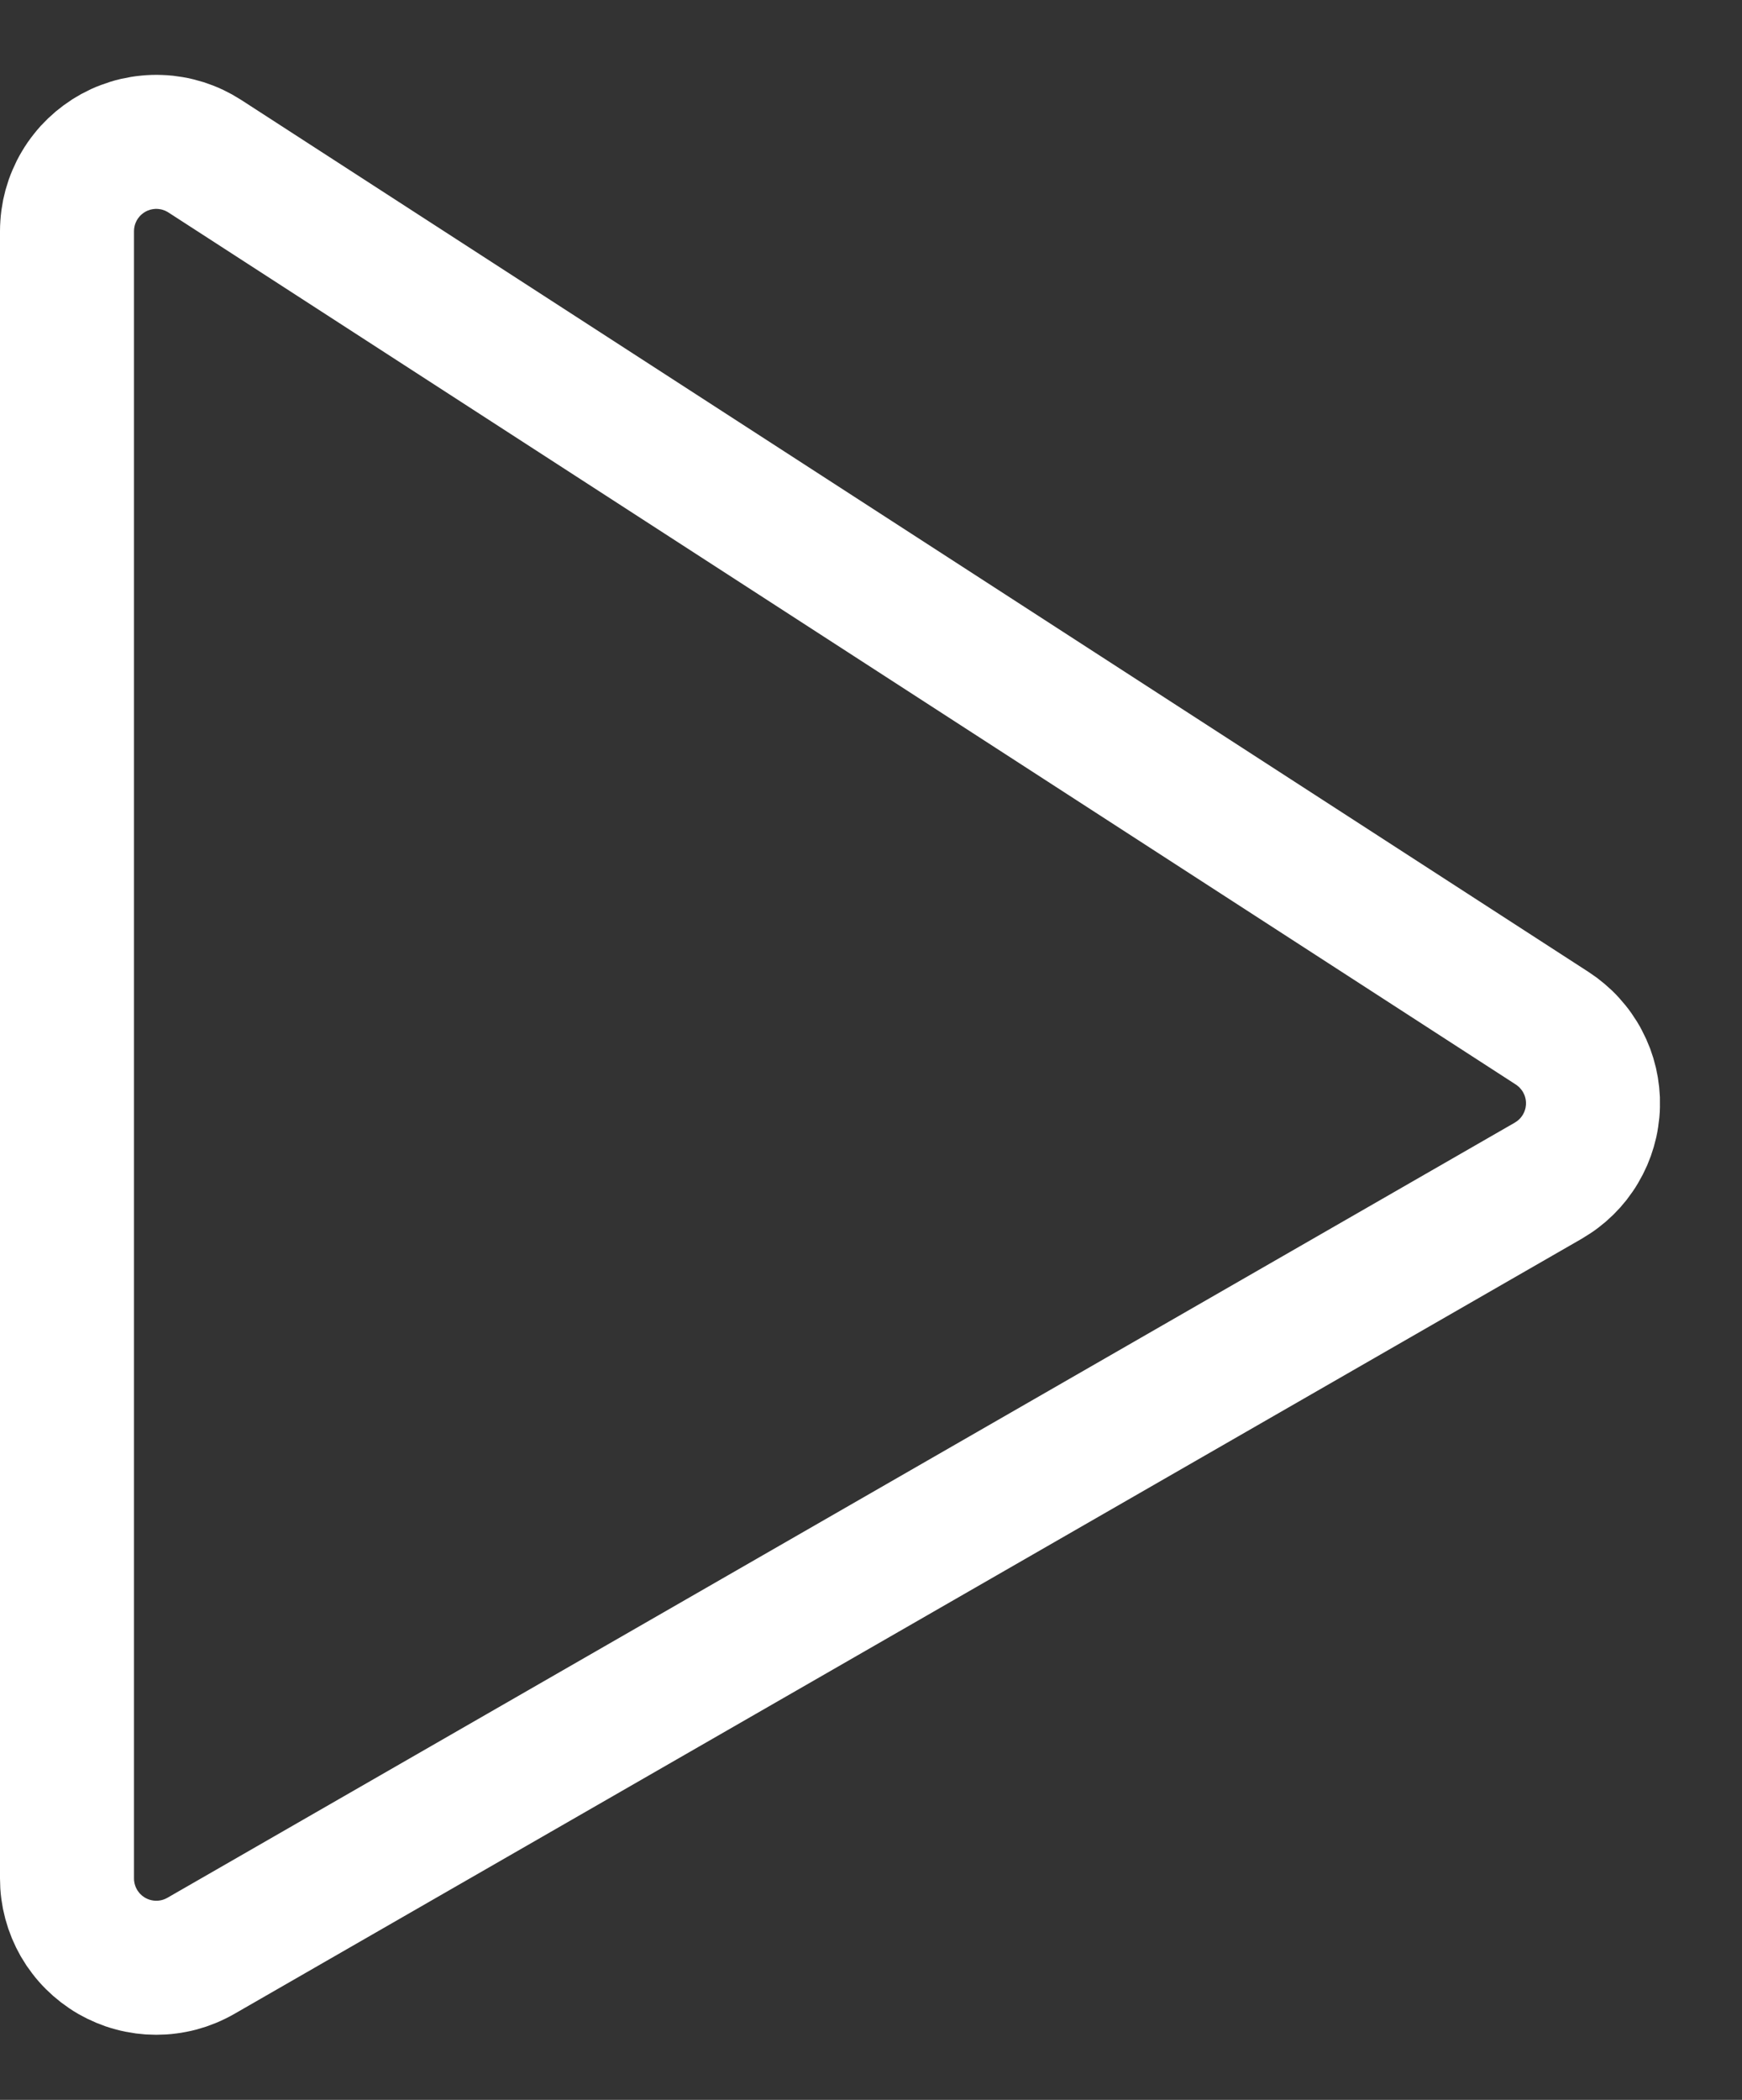 <?xml version="1.0" encoding="utf-8"?>
<svg width="39px" height="47px" viewBox="0 0 39 47" version="1.1" xmlns:xlink="http://www.w3.org/1999/xlink" xmlns="http://www.w3.org/2000/svg">
  <rect x="0" y="0" width="39" height="47" fill="#333333" stroke="none"/>
  <path d="M3.674 36L40.544 36Q40.61 36 40.675 35.996Q40.74 35.992 40.805 35.983Q40.87 35.974 40.934 35.962Q40.998 35.949 41.061 35.932Q41.124 35.915 41.186 35.894Q41.248 35.873 41.309 35.848Q41.369 35.823 41.428 35.794Q41.486 35.765 41.543 35.733Q41.6 35.7 41.654 35.664Q41.708 35.627 41.76 35.587Q41.812 35.548 41.861 35.505Q41.911 35.462 41.957 35.415Q42.003 35.369 42.046 35.32Q42.089 35.271 42.129 35.219Q42.169 35.167 42.205 35.113Q42.242 35.059 42.275 35.002Q42.307 34.945 42.336 34.887Q42.365 34.828 42.39 34.768Q42.415 34.707 42.437 34.645Q42.458 34.584 42.474 34.52Q42.492 34.457 42.504 34.393Q42.517 34.329 42.526 34.264Q42.534 34.199 42.539 34.134Q42.543 34.069 42.543 34.004Q42.543 33.938 42.539 33.873Q42.535 33.808 42.526 33.743Q42.518 33.678 42.505 33.614Q42.493 33.55 42.476 33.486Q42.459 33.423 42.438 33.361Q42.417 33.299 42.392 33.239Q42.367 33.178 42.338 33.12Q42.31 33.061 42.277 33.004L24.927 2.838Q24.895 2.783 24.859 2.73Q24.824 2.676 24.785 2.625Q24.747 2.575 24.705 2.526Q24.663 2.478 24.618 2.432Q24.573 2.387 24.526 2.344Q24.478 2.302 24.428 2.262Q24.378 2.223 24.325 2.187Q24.272 2.15 24.217 2.118Q24.162 2.085 24.105 2.056Q24.049 2.027 23.99 2.001Q23.931 1.976 23.871 1.954Q23.811 1.933 23.75 1.915Q23.688 1.897 23.626 1.883Q23.564 1.869 23.5 1.86Q23.437 1.85 23.374 1.844Q23.31 1.838 23.246 1.837Q23.182 1.835 23.118 1.837Q23.054 1.84 22.991 1.846Q22.927 1.853 22.864 1.863Q22.801 1.874 22.739 1.888Q22.677 1.903 22.616 1.921Q22.554 1.94 22.494 1.962Q22.435 1.984 22.376 2.011Q22.318 2.037 22.262 2.067Q22.205 2.096 22.15 2.13Q22.096 2.163 22.044 2.2Q21.991 2.237 21.942 2.277Q21.892 2.317 21.845 2.36Q21.797 2.403 21.753 2.449Q21.709 2.495 21.668 2.544Q21.626 2.593 21.588 2.644Q21.55 2.695 21.515 2.749L1.996 32.915Q1.96 32.971 1.927 33.03Q1.895 33.089 1.866 33.149Q1.837 33.21 1.813 33.272Q1.789 33.335 1.768 33.398Q1.748 33.462 1.732 33.528Q1.716 33.593 1.705 33.659Q1.694 33.725 1.686 33.791Q1.679 33.858 1.677 33.925Q1.674 33.992 1.676 34.059Q1.678 34.126 1.685 34.193Q1.691 34.259 1.702 34.325Q1.713 34.392 1.728 34.457Q1.743 34.522 1.763 34.586Q1.783 34.65 1.807 34.713Q1.83 34.776 1.858 34.837Q1.886 34.897 1.918 34.956Q1.951 35.015 1.986 35.072Q2.022 35.128 2.062 35.182Q2.102 35.236 2.145 35.288Q2.188 35.339 2.234 35.387Q2.281 35.436 2.33 35.481Q2.38 35.526 2.433 35.567Q2.485 35.609 2.54 35.647Q2.595 35.685 2.653 35.719Q2.711 35.754 2.77 35.784Q2.83 35.814 2.892 35.84Q2.954 35.867 3.017 35.889Q3.08 35.911 3.145 35.929Q3.209 35.946 3.275 35.96Q3.341 35.973 3.407 35.982Q3.474 35.991 3.541 35.995Q3.607 36 3.674 36L3.674 36Z" transform="matrix(-4.371139E-08 1 -1 -4.371139E-08 37.5 1.5)" id="Path-7" fill="none" fill-rule="evenodd" stroke="#FFFFFF" stroke-width="3" />
</svg>